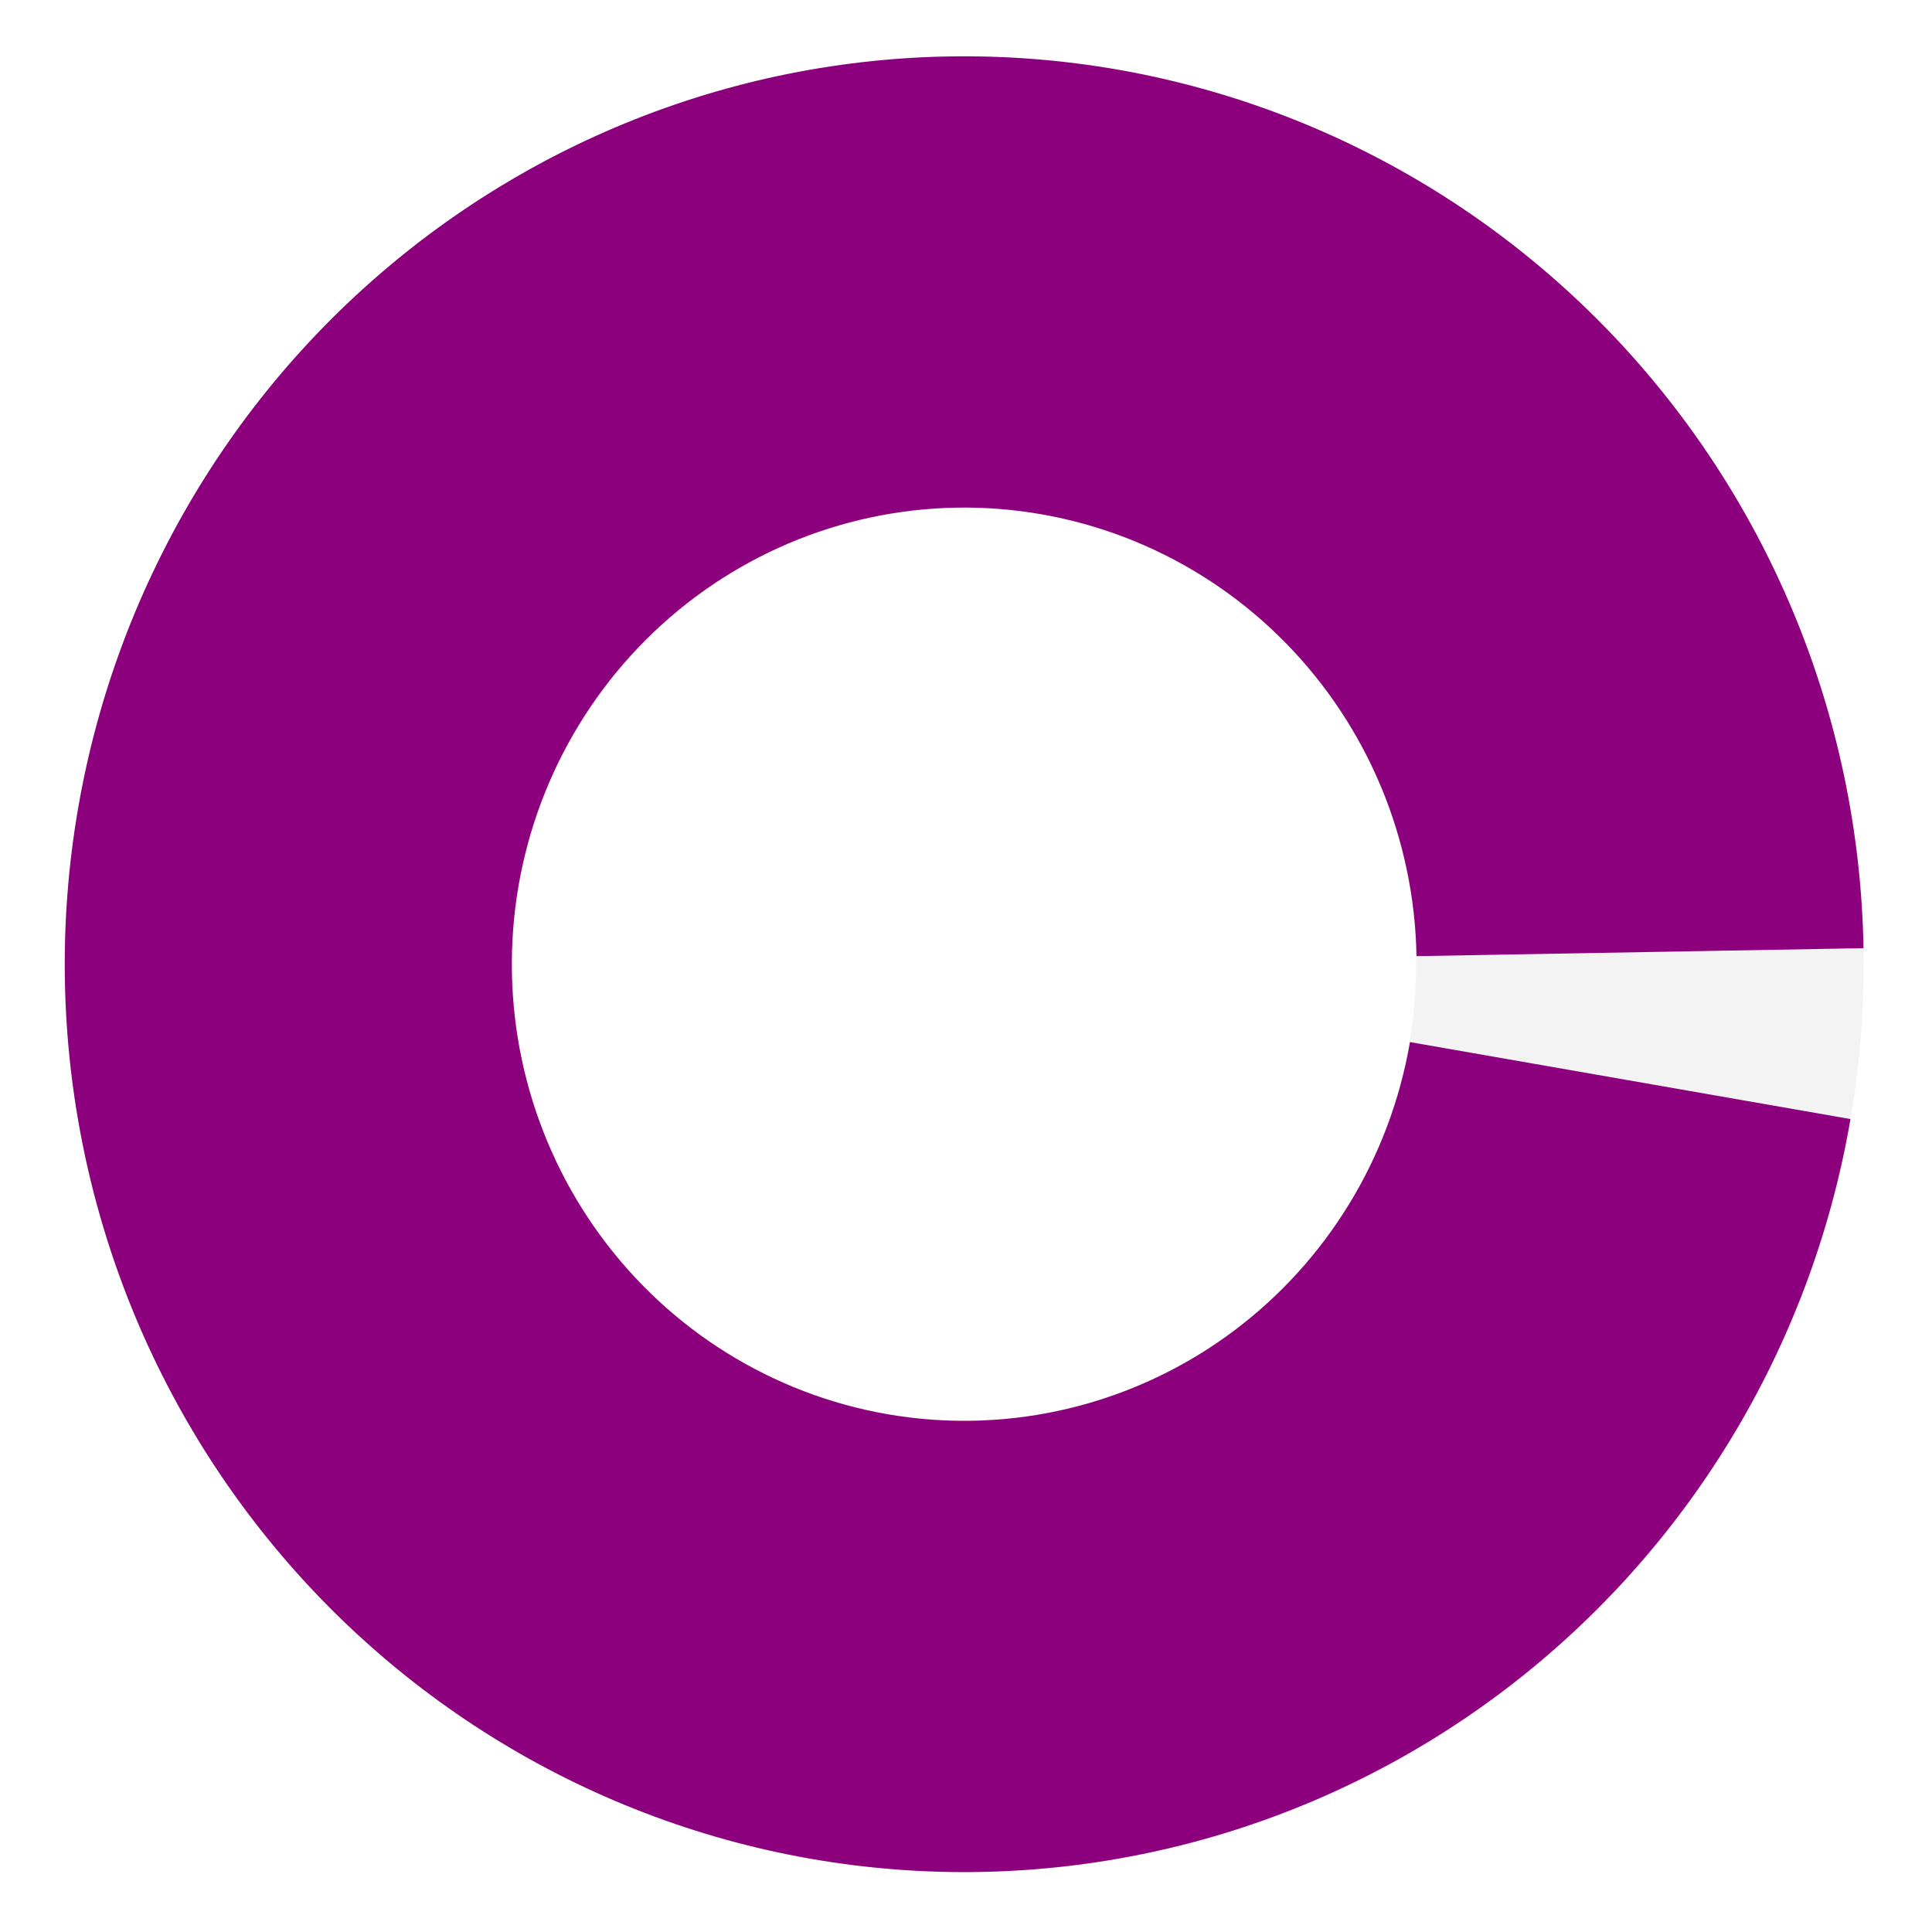 <svg width="537" height="537" viewBox="0 0 537 537" fill="none" xmlns="http://www.w3.org/2000/svg">
<path d="M518 268C518 407.368 406.071 520.347 268 520.347C129.929 520.347 18 407.368 18 268C18 128.632 129.929 15.653 268 15.653C406.071 15.653 518 128.632 518 268ZM142.408 268C142.408 338.014 198.637 394.772 268 394.772C337.363 394.772 393.592 338.014 393.592 268C393.592 197.986 337.363 141.228 268 141.228C198.637 141.228 142.408 197.986 142.408 268Z" fill="black" fill-opacity="0.05"/>
<path d="M517.961 263.544C516.826 198.692 490.996 136.771 445.83 90.633C400.664 44.495 339.632 17.683 275.401 15.763C211.17 13.843 148.673 36.961 100.881 80.32C53.09 123.679 23.674 183.949 18.738 248.62C13.803 313.291 33.728 377.396 74.378 427.632C115.027 477.867 173.279 510.374 237.044 518.405C300.809 526.437 365.188 509.376 416.822 470.765C468.455 432.153 503.376 374.955 514.336 311.043L391.9 289.649C386.387 321.795 368.823 350.564 342.853 369.985C316.883 389.405 284.502 397.986 252.43 393.946C220.358 389.907 191.059 373.557 170.614 348.29C150.168 323.023 140.147 290.78 142.629 258.252C145.111 225.725 159.906 195.411 183.944 173.603C207.982 151.794 239.416 140.167 271.723 141.132C304.029 142.098 334.726 155.584 357.443 178.79C380.16 201.996 393.152 233.14 393.723 265.759L517.961 263.544Z" fill="#8C007E"/>
</svg>
